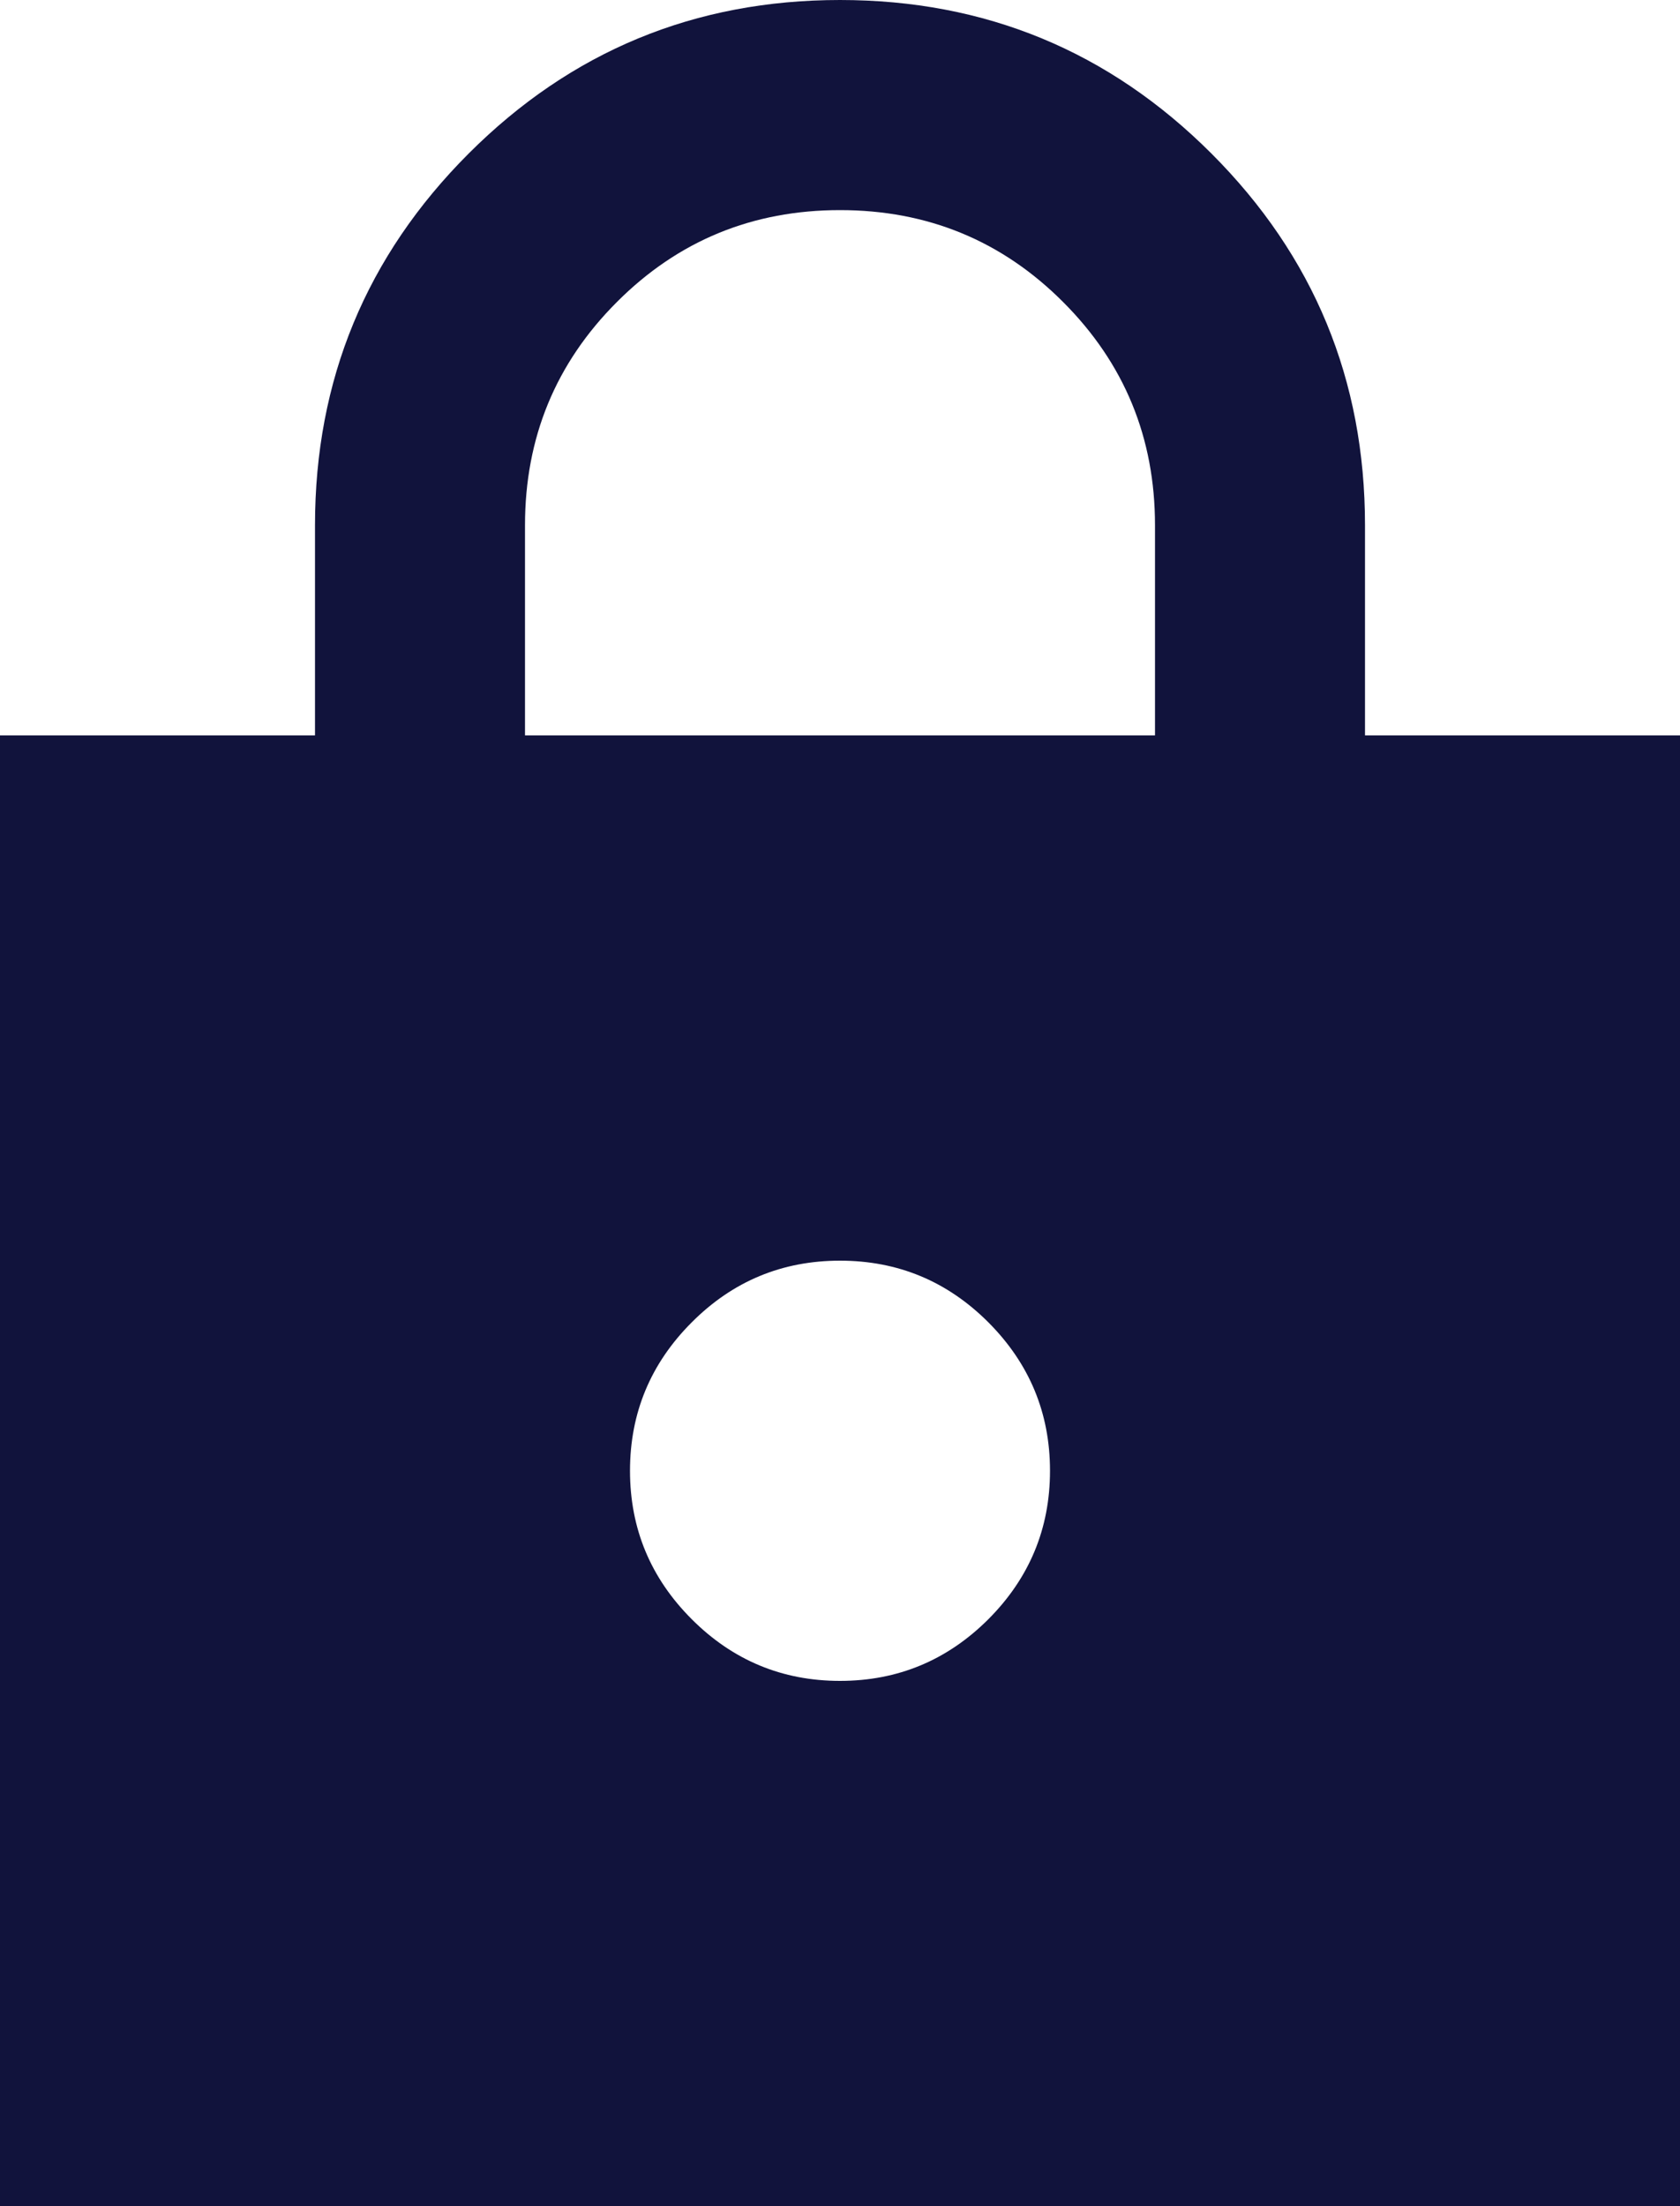 <svg width="16" height="21" viewBox="0 0 16 21" fill="none" xmlns="http://www.w3.org/2000/svg">
<path d="M0 21L0 7L3 7L3 5C3 3.616 3.488 2.437 4.463 1.462C5.438 0.487 6.617 -0 8 -0C9.383 -0 10.563 0.487 11.538 1.462C12.513 2.437 13 3.616 13 5L13 7L16 7L16 21L0 21ZM5 7L11 7L11 5C11 4.166 10.708 3.458 10.125 2.875C9.542 2.291 8.833 2 8 2C7.167 2 6.458 2.291 5.875 2.875C5.292 3.458 5 4.166 5 5V7ZM8 16C8.55 16 9.021 15.804 9.413 15.413C9.804 15.021 10 14.55 10 14C10 13.45 9.804 12.979 9.413 12.587C9.021 12.195 8.55 12 8 12C7.45 12 6.979 12.195 6.588 12.587C6.196 12.979 6 13.45 6 14C6 14.55 6.196 15.021 6.588 15.413C6.979 15.804 7.45 16 8 16Z" fill="#11133C"/>
</svg>

